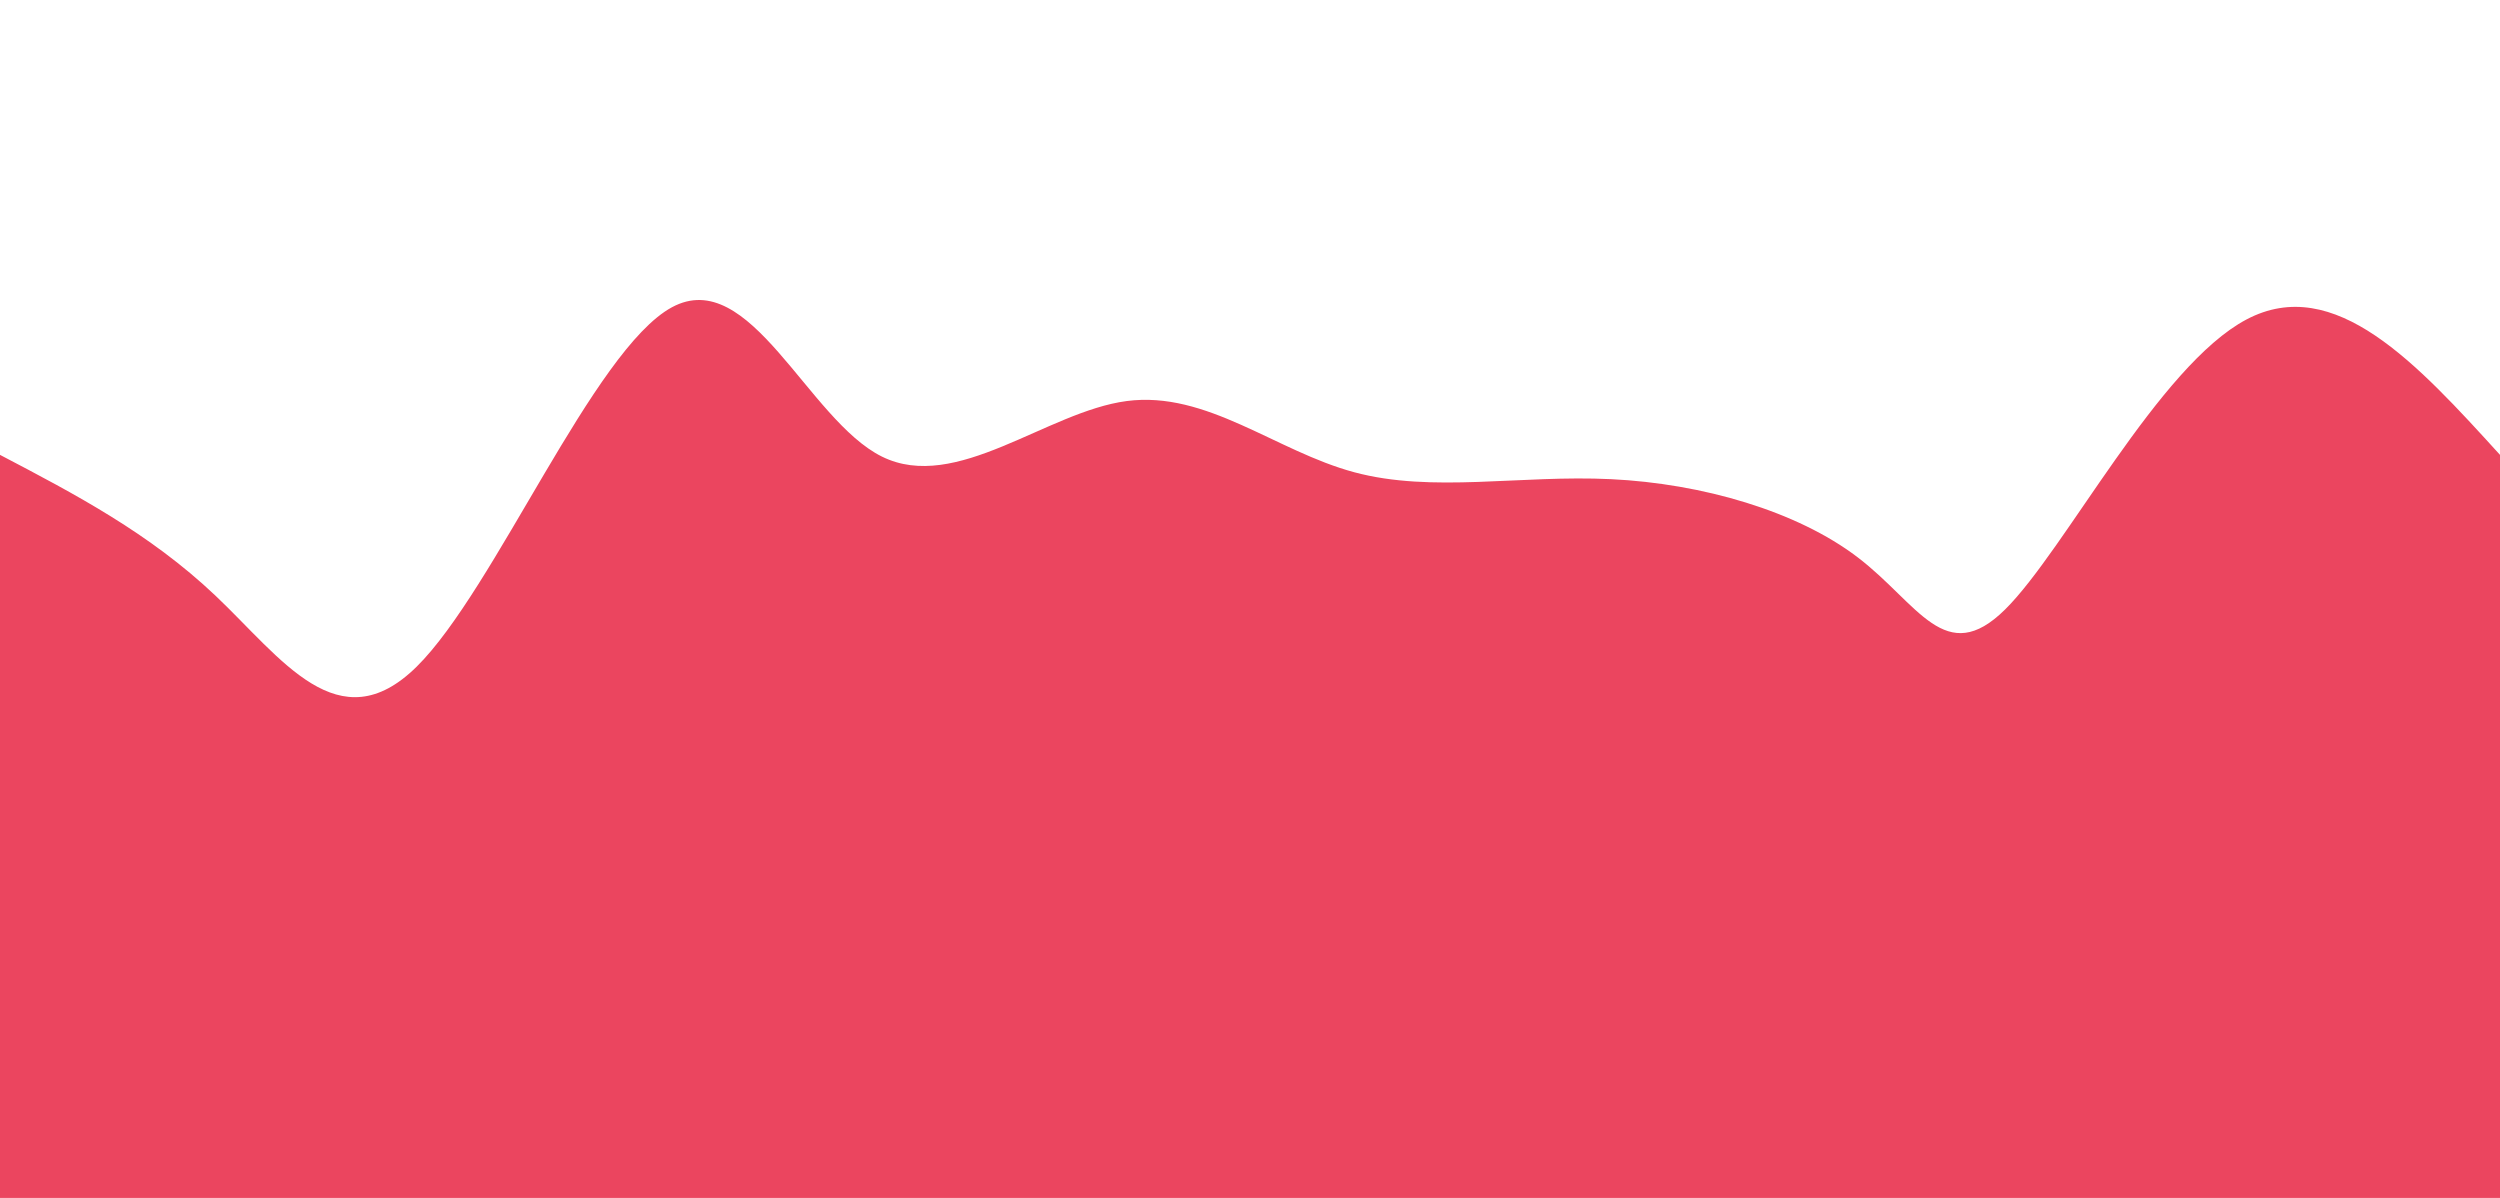 <svg width="100%" height="100%" id="svg" viewBox="0 0 1440 690" xmlns="http://www.w3.org/2000/svg" class="transition duration-300 ease-in-out delay-150"><style>
.path-0{
animation:pathAnim-0 4s;
animation-timing-function: linear;
animation-iteration-count: infinite;
}
@keyframes pathAnim-0{
0%{
d: path("M 0,700 L 0,262 C 42.997,284.517 85.994,307.033 124,343 C 162.006,378.967 195.02,428.383 240,384 C 284.98,339.617 341.925,201.435 387,177 C 432.075,152.565 465.278,241.875 508,263 C 550.722,284.125 602.961,237.063 649,231 C 695.039,224.937 734.878,259.872 780,272 C 825.122,284.128 875.527,273.449 928,276 C 980.473,278.551 1035.013,294.333 1070,321 C 1104.987,347.667 1120.419,385.218 1155,351 C 1189.581,316.782 1243.309,210.795 1294,184 C 1344.691,157.205 1392.346,209.603 1440,262 L 1440,700 L 0,700 Z");
}
25%{
d: path("M 0,700 L 0,262 C 45.592,293.172 91.185,324.344 134,322 C 176.815,319.656 216.854,283.796 265,238 C 313.146,192.204 369.401,136.472 415,143 C 460.599,149.528 495.544,218.315 532,263 C 568.456,307.685 606.423,328.267 653,323 C 699.577,317.733 754.765,286.615 794,282 C 833.235,277.385 856.519,299.272 896,277 C 935.481,254.728 991.16,188.298 1038,218 C 1084.84,247.702 1122.842,373.535 1167,380 C 1211.158,386.465 1261.474,273.561 1308,234 C 1354.526,194.439 1397.263,228.219 1440,262 L 1440,700 L 0,700 Z");
}
50%{
d: path("M 0,700 L 0,262 C 50.967,303.543 101.934,345.085 145,330 C 188.066,314.915 223.232,243.202 269,242 C 314.768,240.798 371.139,310.106 413,298 C 454.861,285.894 482.212,192.375 522,156 C 561.788,119.625 614.013,140.393 658,145 C 701.987,149.607 737.734,138.052 782,149 C 826.266,159.948 879.049,193.401 929,221 C 978.951,248.599 1026.069,270.346 1064,276 C 1101.931,281.654 1130.674,271.214 1171,270 C 1211.326,268.786 1263.236,276.796 1310,277 C 1356.764,277.204 1398.382,269.602 1440,262 L 1440,700 L 0,700 Z");
}
75%{
d: path("M 0,700 L 0,262 C 57.708,312.874 115.416,363.749 152,353 C 188.584,342.251 204.044,269.879 243,219 C 281.956,168.121 344.408,138.736 399,134 C 453.592,129.264 500.325,149.178 537,156 C 573.675,162.822 600.293,156.553 642,166 C 683.707,175.447 740.502,200.61 784,196 C 827.498,191.39 857.7,157.008 904,180 C 950.3,202.992 1012.699,283.359 1058,292 C 1103.301,300.641 1131.504,237.557 1176,247 C 1220.496,256.443 1281.285,338.412 1328,353 C 1374.715,367.588 1407.358,314.794 1440,262 L 1440,700 L 0,700 Z");
}
100%{
d: path("M 0,700 L 0,262 C 42.997,284.517 85.994,307.033 124,343 C 162.006,378.967 195.02,428.383 240,384 C 284.98,339.617 341.925,201.435 387,177 C 432.075,152.565 465.278,241.875 508,263 C 550.722,284.125 602.961,237.063 649,231 C 695.039,224.937 734.878,259.872 780,272 C 825.122,284.128 875.527,273.449 928,276 C 980.473,278.551 1035.013,294.333 1070,321 C 1104.987,347.667 1120.419,385.218 1155,351 C 1189.581,316.782 1243.309,210.795 1294,184 C 1344.691,157.205 1392.346,209.603 1440,262 L 1440,700 L 0,700 Z");
}
}</style><path d="M 0,700 L 0,262 C 42.997,284.517 85.994,307.033 124,343 C 162.006,378.967 195.02,428.383 240,384 C 284.98,339.617 341.925,201.435 387,177 C 432.075,152.565 465.278,241.875 508,263 C 550.722,284.125 602.961,237.063 649,231 C 695.039,224.937 734.878,259.872 780,272 C 825.122,284.128 875.527,273.449 928,276 C 980.473,278.551 1035.013,294.333 1070,321 C 1104.987,347.667 1120.419,385.218 1155,351 C 1189.581,316.782 1243.309,210.795 1294,184 C 1344.691,157.205 1392.346,209.603 1440,262 L 1440,700 L 0,700 Z" stroke="none" stroke-width="0" fill="#eb455f" fill-opacity="1" class="transition-all duration-300 ease-in-out delay-150 path-0"></path></svg>



